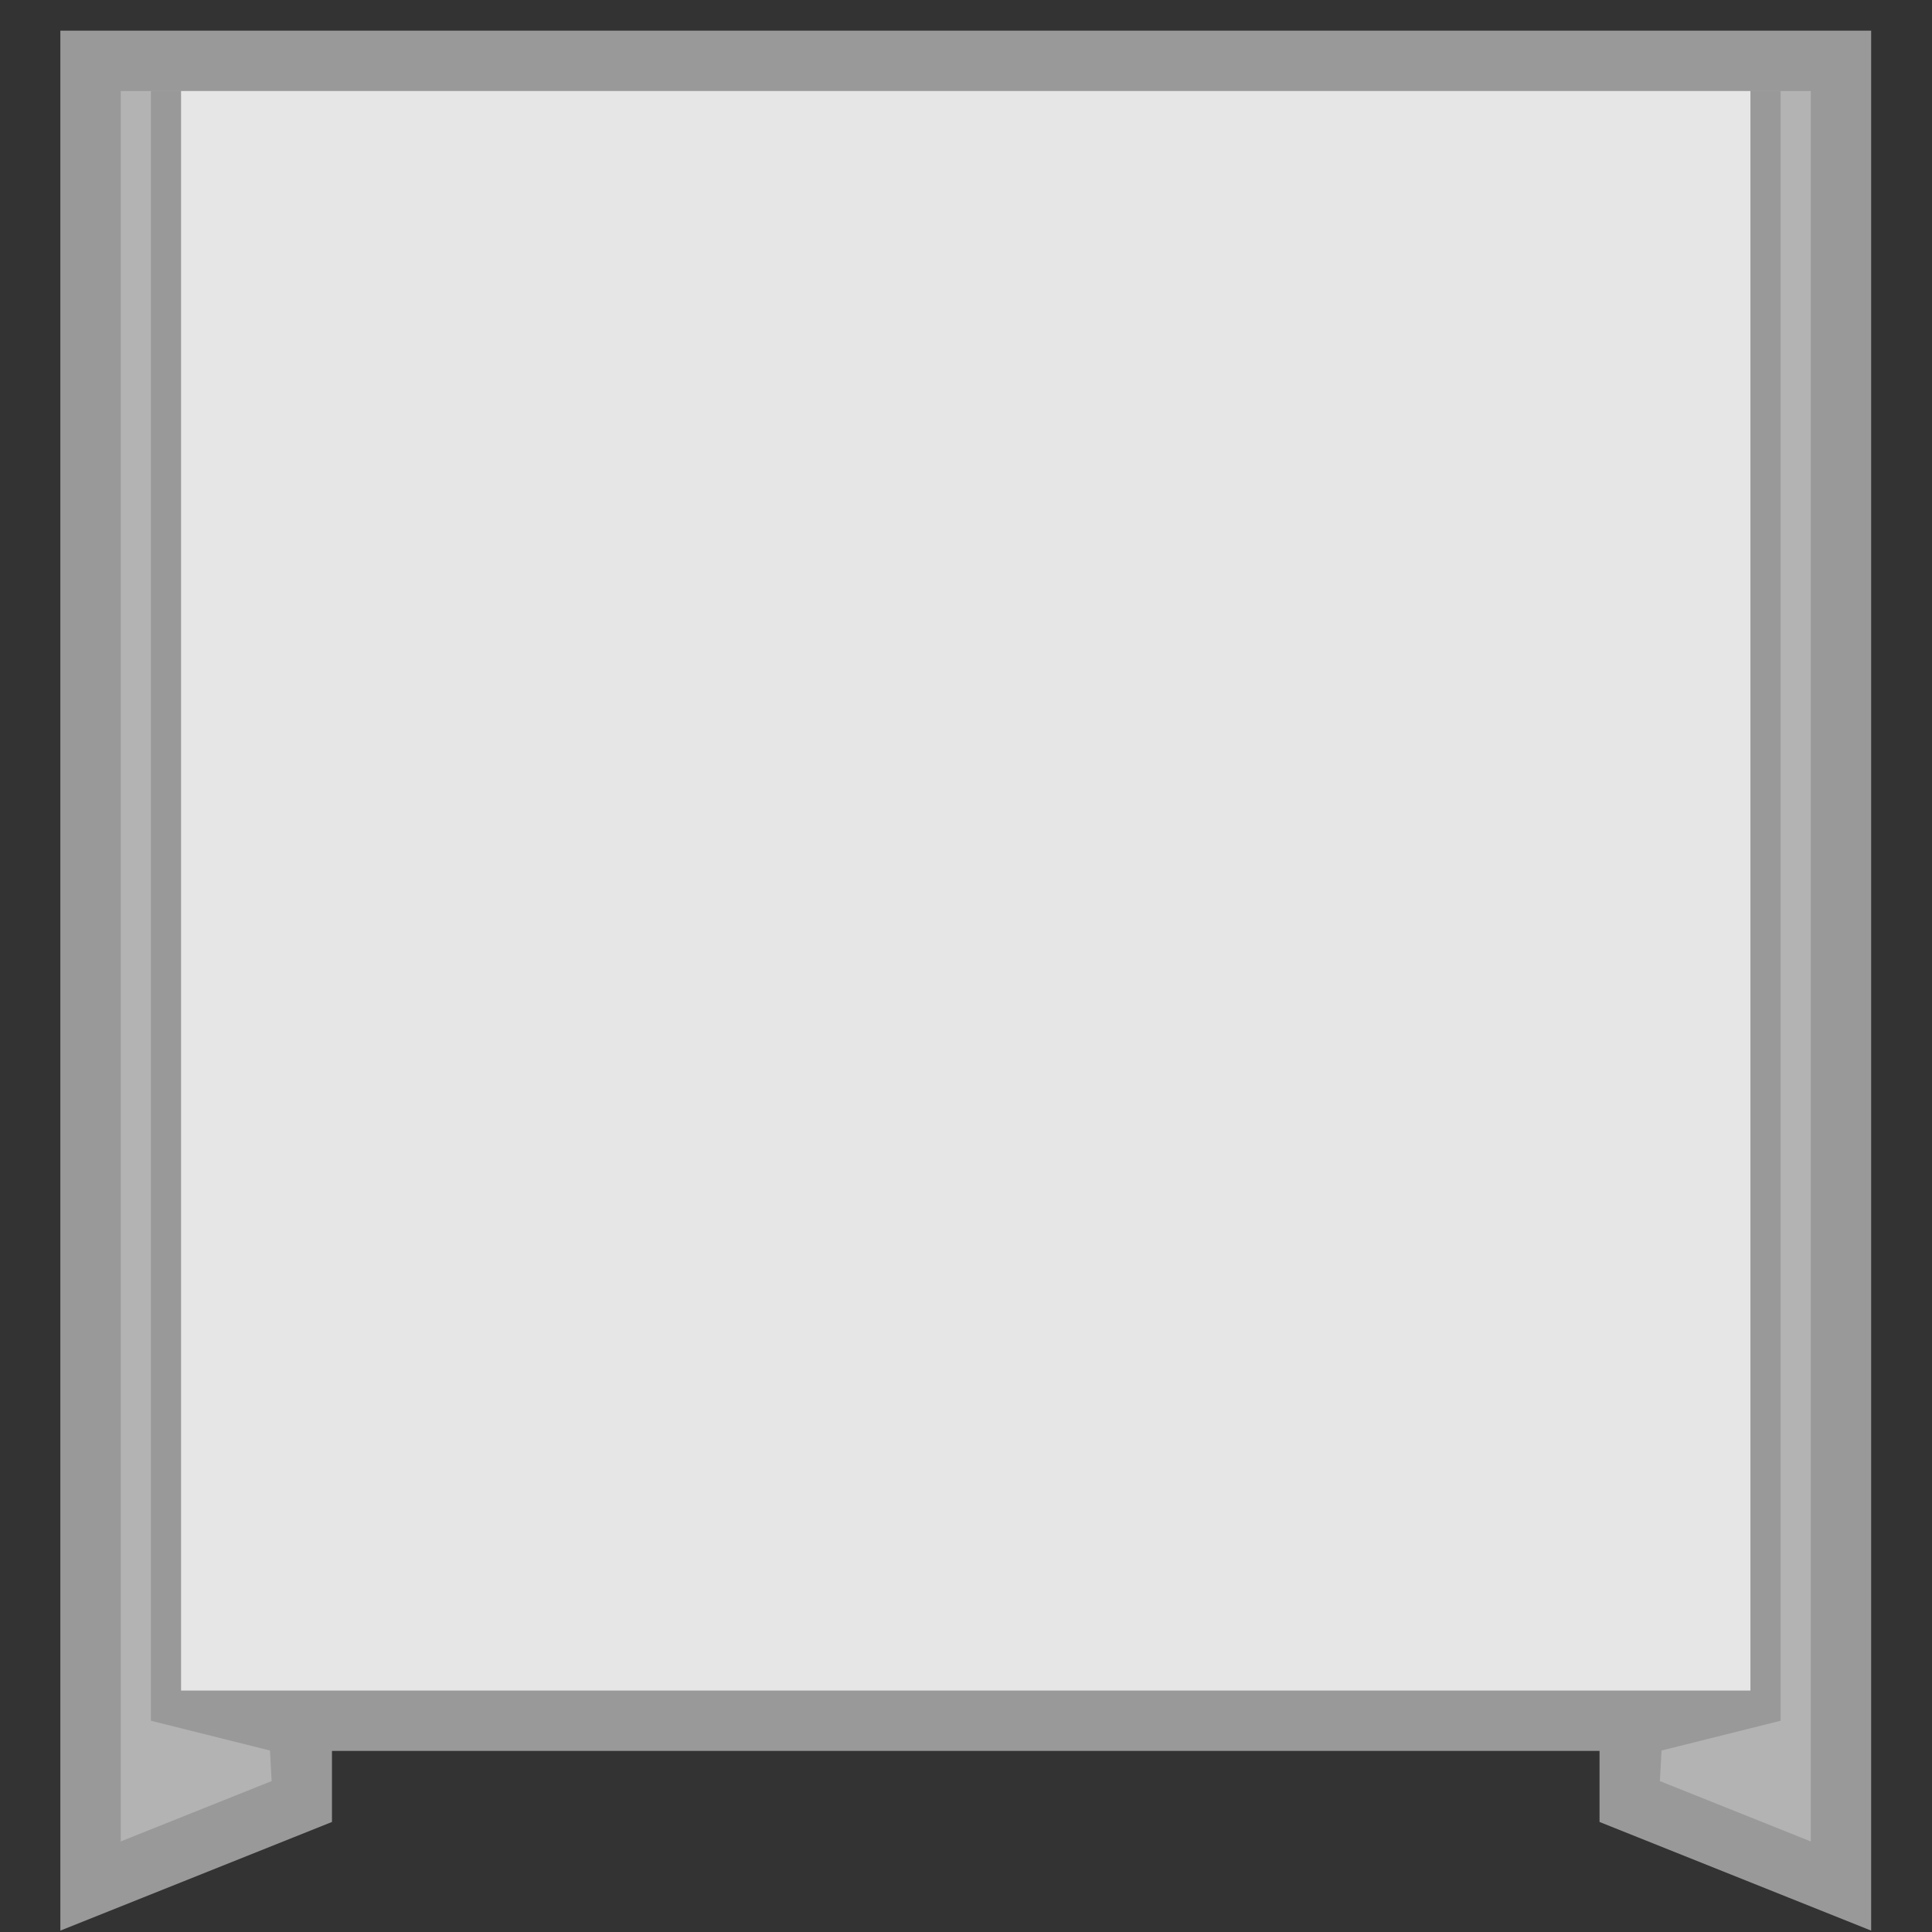 <?xml version="1.0" encoding="UTF-8" standalone="no"?>
<svg
   xmlns:dc="http://purl.org/dc/elements/1.1/"
   xmlns:cc="http://creativecommons.org/ns#"
   xmlns:rdf="http://www.w3.org/1999/02/22-rdf-syntax-ns#"
   xmlns:svg="http://www.w3.org/2000/svg"
   xmlns="http://www.w3.org/2000/svg"
   viewBox="0 0 341.333 341.333"
   height="256"
   width="256"
   xml:space="preserve"
   id="svg2"
   version="1.1"><rect x="0" y="0" width="341.333" height="341.333" fill="#333333" stroke="none"/><defs
     id="defs6"><clipPath
       id="clipPath18"
       clipPathUnits="userSpaceOnUse"><path
         id="path16"
         d="M 0,256 H 256 V 0 H 0 Z" /></clipPath><clipPath
       id="clipPath26"
       clipPathUnits="userSpaceOnUse"><path
         id="path24"
         d="M 8,252 H 248 V 0.184 H 8 Z" /></clipPath></defs><g
     transform="matrix(1.333,0,0,-1.333,0,341.333)"
     id="g10"><g
       id="g12"><g
         clip-path="url(#clipPath18)"
         id="g14"><g
           id="g20"><g
             id="g22" /><g
             id="g34"><g
               style="opacity:0.5"
               id="g32"
               clip-path="url(#clipPath26)"><g
                 id="g30"
                 transform="translate(240,252)"><path
                   id="path28"
                   style="fill:#ffffff;fill-opacity:1;fill-rule:nonzero;stroke:none"
                   d="m 0,0 h -4 -4 -12 -184 -12 -4 -4 -8 v -8 -232 -11.816 l 10.971,4.388 20,8 5.029,2.012 v 5.416 4 h 168 v -4 -5.416 l 5.029,-2.012 20,-8 L 8,-251.816 V -240 -8 0 Z" /></g></g></g></g></g></g><g
       transform="translate(36,20)"
       id="g36"><path
         id="path38"
         style="fill:#b3b3b3;fill-opacity:1;fill-rule:nonzero;stroke:none"
         d="m 0,0 -20,-8 v 232 h 8 z" /></g><g
       transform="translate(220,20)"
       id="g40"><path
         id="path42"
         style="fill:#b3b3b3;fill-opacity:1;fill-rule:nonzero;stroke:none"
         d="M 0,0 20,-8 V 224 H 12 Z" /></g><g
       transform="translate(20,244)"
       id="g44"><path
         id="path46"
         style="fill:#999999;fill-opacity:1;fill-rule:nonzero;stroke:none"
         d="M 0,0 V -216 L 16,-220 4,0 Z" /></g><g
       transform="translate(236,244)"
       id="g48"><path
         id="path50"
         style="fill:#999999;fill-opacity:1;fill-rule:nonzero;stroke:none"
         d="M 0,0 V -216 L -16,-220 -4,0 Z" /></g><path
       id="path52"
       style="fill:#e6e6e6;fill-opacity:1;fill-rule:nonzero;stroke:none"
       d="M 232,32 H 24 v 212 h 208 z" /></g></svg>